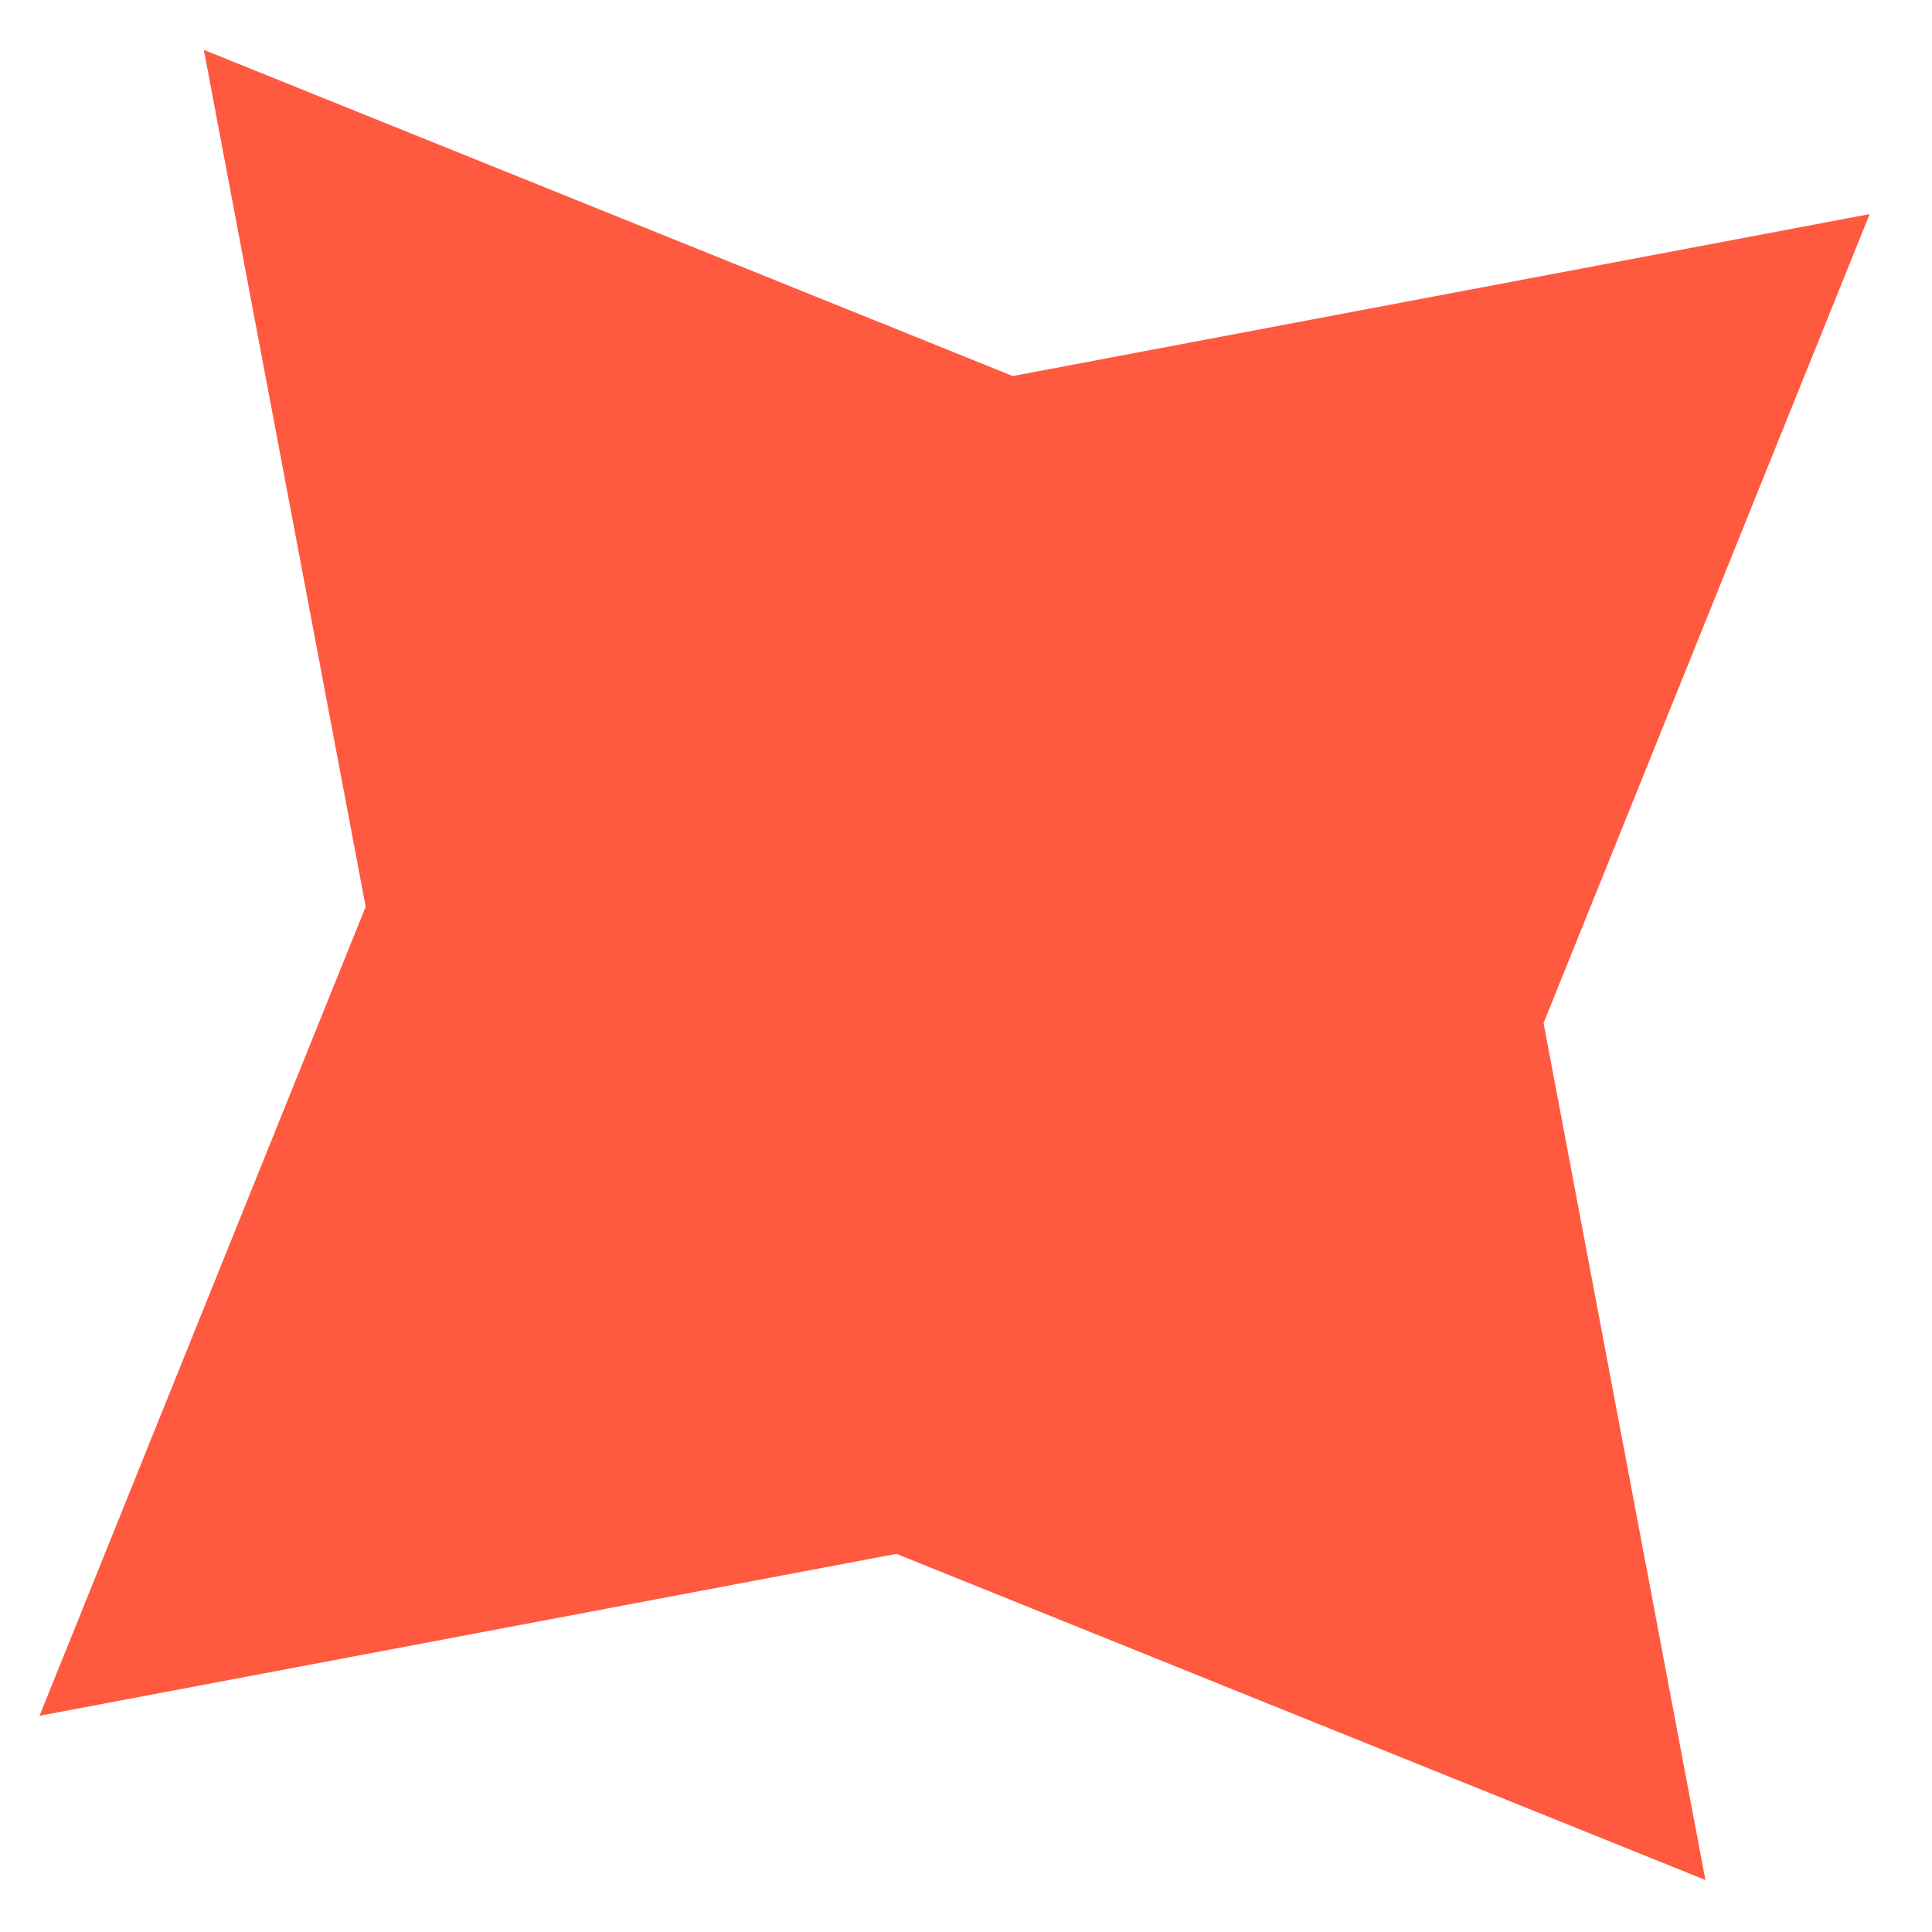 <svg width="22" height="22" fill="none" xmlns="http://www.w3.org/2000/svg"><path d="m.45 19.538 3.714-9.213L2.321.568l9.212 3.714 9.757-1.844-3.713 9.212 1.843 9.758-9.212-3.714L.45 19.538Z" fill="#FF5940"/></svg>